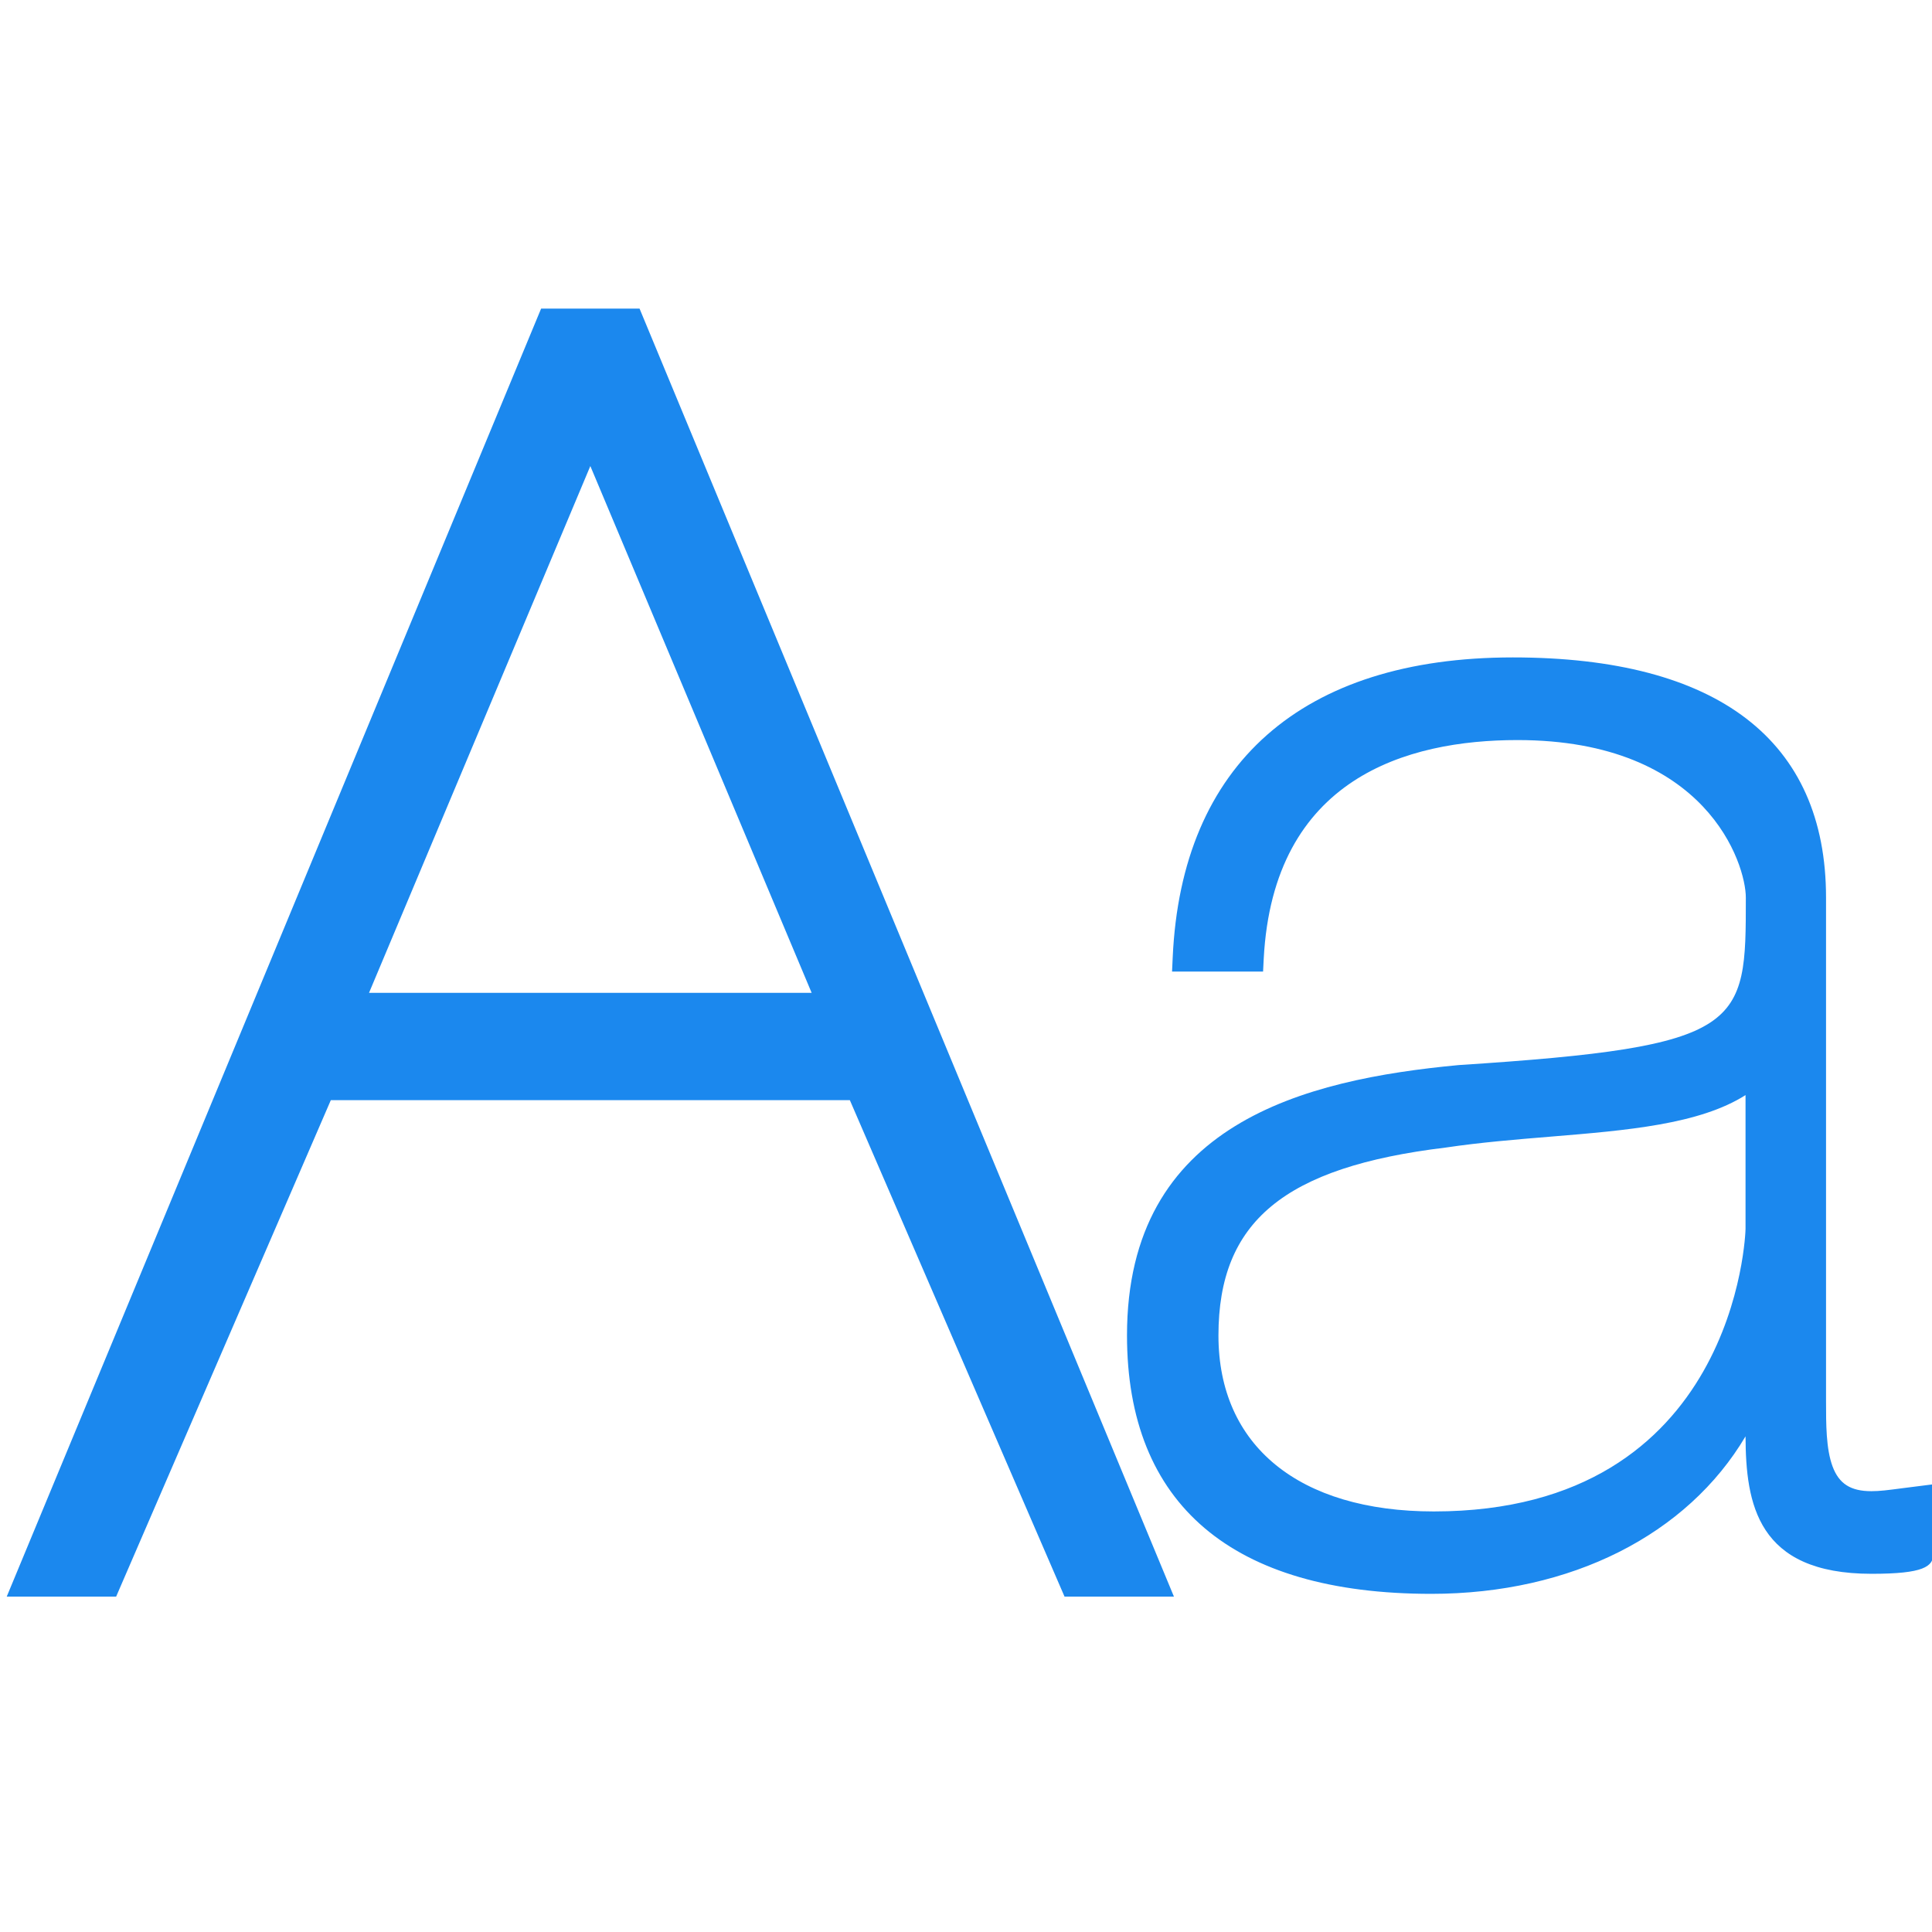 <?xml version="1.0" encoding="UTF-8" standalone="no"?>
<svg width="72px" height="72px" viewBox="0 0 72 72" version="1.1" xmlns="http://www.w3.org/2000/svg" xmlns:xlink="http://www.w3.org/1999/xlink">
    <!-- Generator: Sketch 3.8.3 (29802) - http://www.bohemiancoding.com/sketch -->
    <title>icon_reader_footer_font_dark</title>
    <desc>Created with Sketch.</desc>
    <defs></defs>
    <g id="Symbols" stroke="none" stroke-width="1" fill="none" fill-rule="evenodd">
        <g id="icon_reader_footer_font_dark">
            <rect id="icon" x="0" y="0" width="72" height="72"></rect>
            <path d="M65.051,40.811 L65.051,45.8 C65.051,45.906 64.735,56.327 53.433,56.327 C48.408,56.327 45.408,53.875 45.408,49.77 C45.408,45.523 47.859,43.494 53.879,42.766 C55.17,42.574 56.503,42.465 57.791,42.359 C60.625,42.126 63.327,41.904 65.051,40.811 L65.051,40.811 Z M70.931,55.457 C70.348,55.534 70.056,55.572 69.74,55.572 C68.966,55.572 68.533,55.294 68.293,54.646 C68.051,53.99 68.051,53.082 68.051,52.203 L68.051,33.451 C68.051,27.595 64.015,24.5 56.38,24.5 C48.53,24.5 44.027,28.472 43.703,35.684 L43.679,36.207 L47.071,36.207 L47.095,35.733 C47.449,28.994 52.434,27.58 56.552,27.58 C63.617,27.58 65.062,32.21 65.062,33.45 C65.062,38.261 65.062,39 54.363,39.692 C48.608,40.233 42,41.866 42,49.765 C42,56.067 45.921,59.398 53.338,59.398 C58.559,59.398 62.882,57.19 65.051,53.528 C65.062,56.026 65.473,58.651 69.748,58.651 C71.684,58.651 72.051,58.386 72.051,57.899 L72.051,55.315 L70.931,55.457 Z" id="Fill-1" fill="#1B88EE"></path>
            <path d="M43,59 L23.5,12 L20.5,12 L1,59 L4,59 L12,40.5 L32,40.5 L40,59 L43,59 Z M22,16.077 L31,37.5 L13,37.5 L22,16.077 Z" id="Imported-Layers" stroke="#1B88EE" fill="#1B88EE"></path>
        </g>
    </g>
</svg>